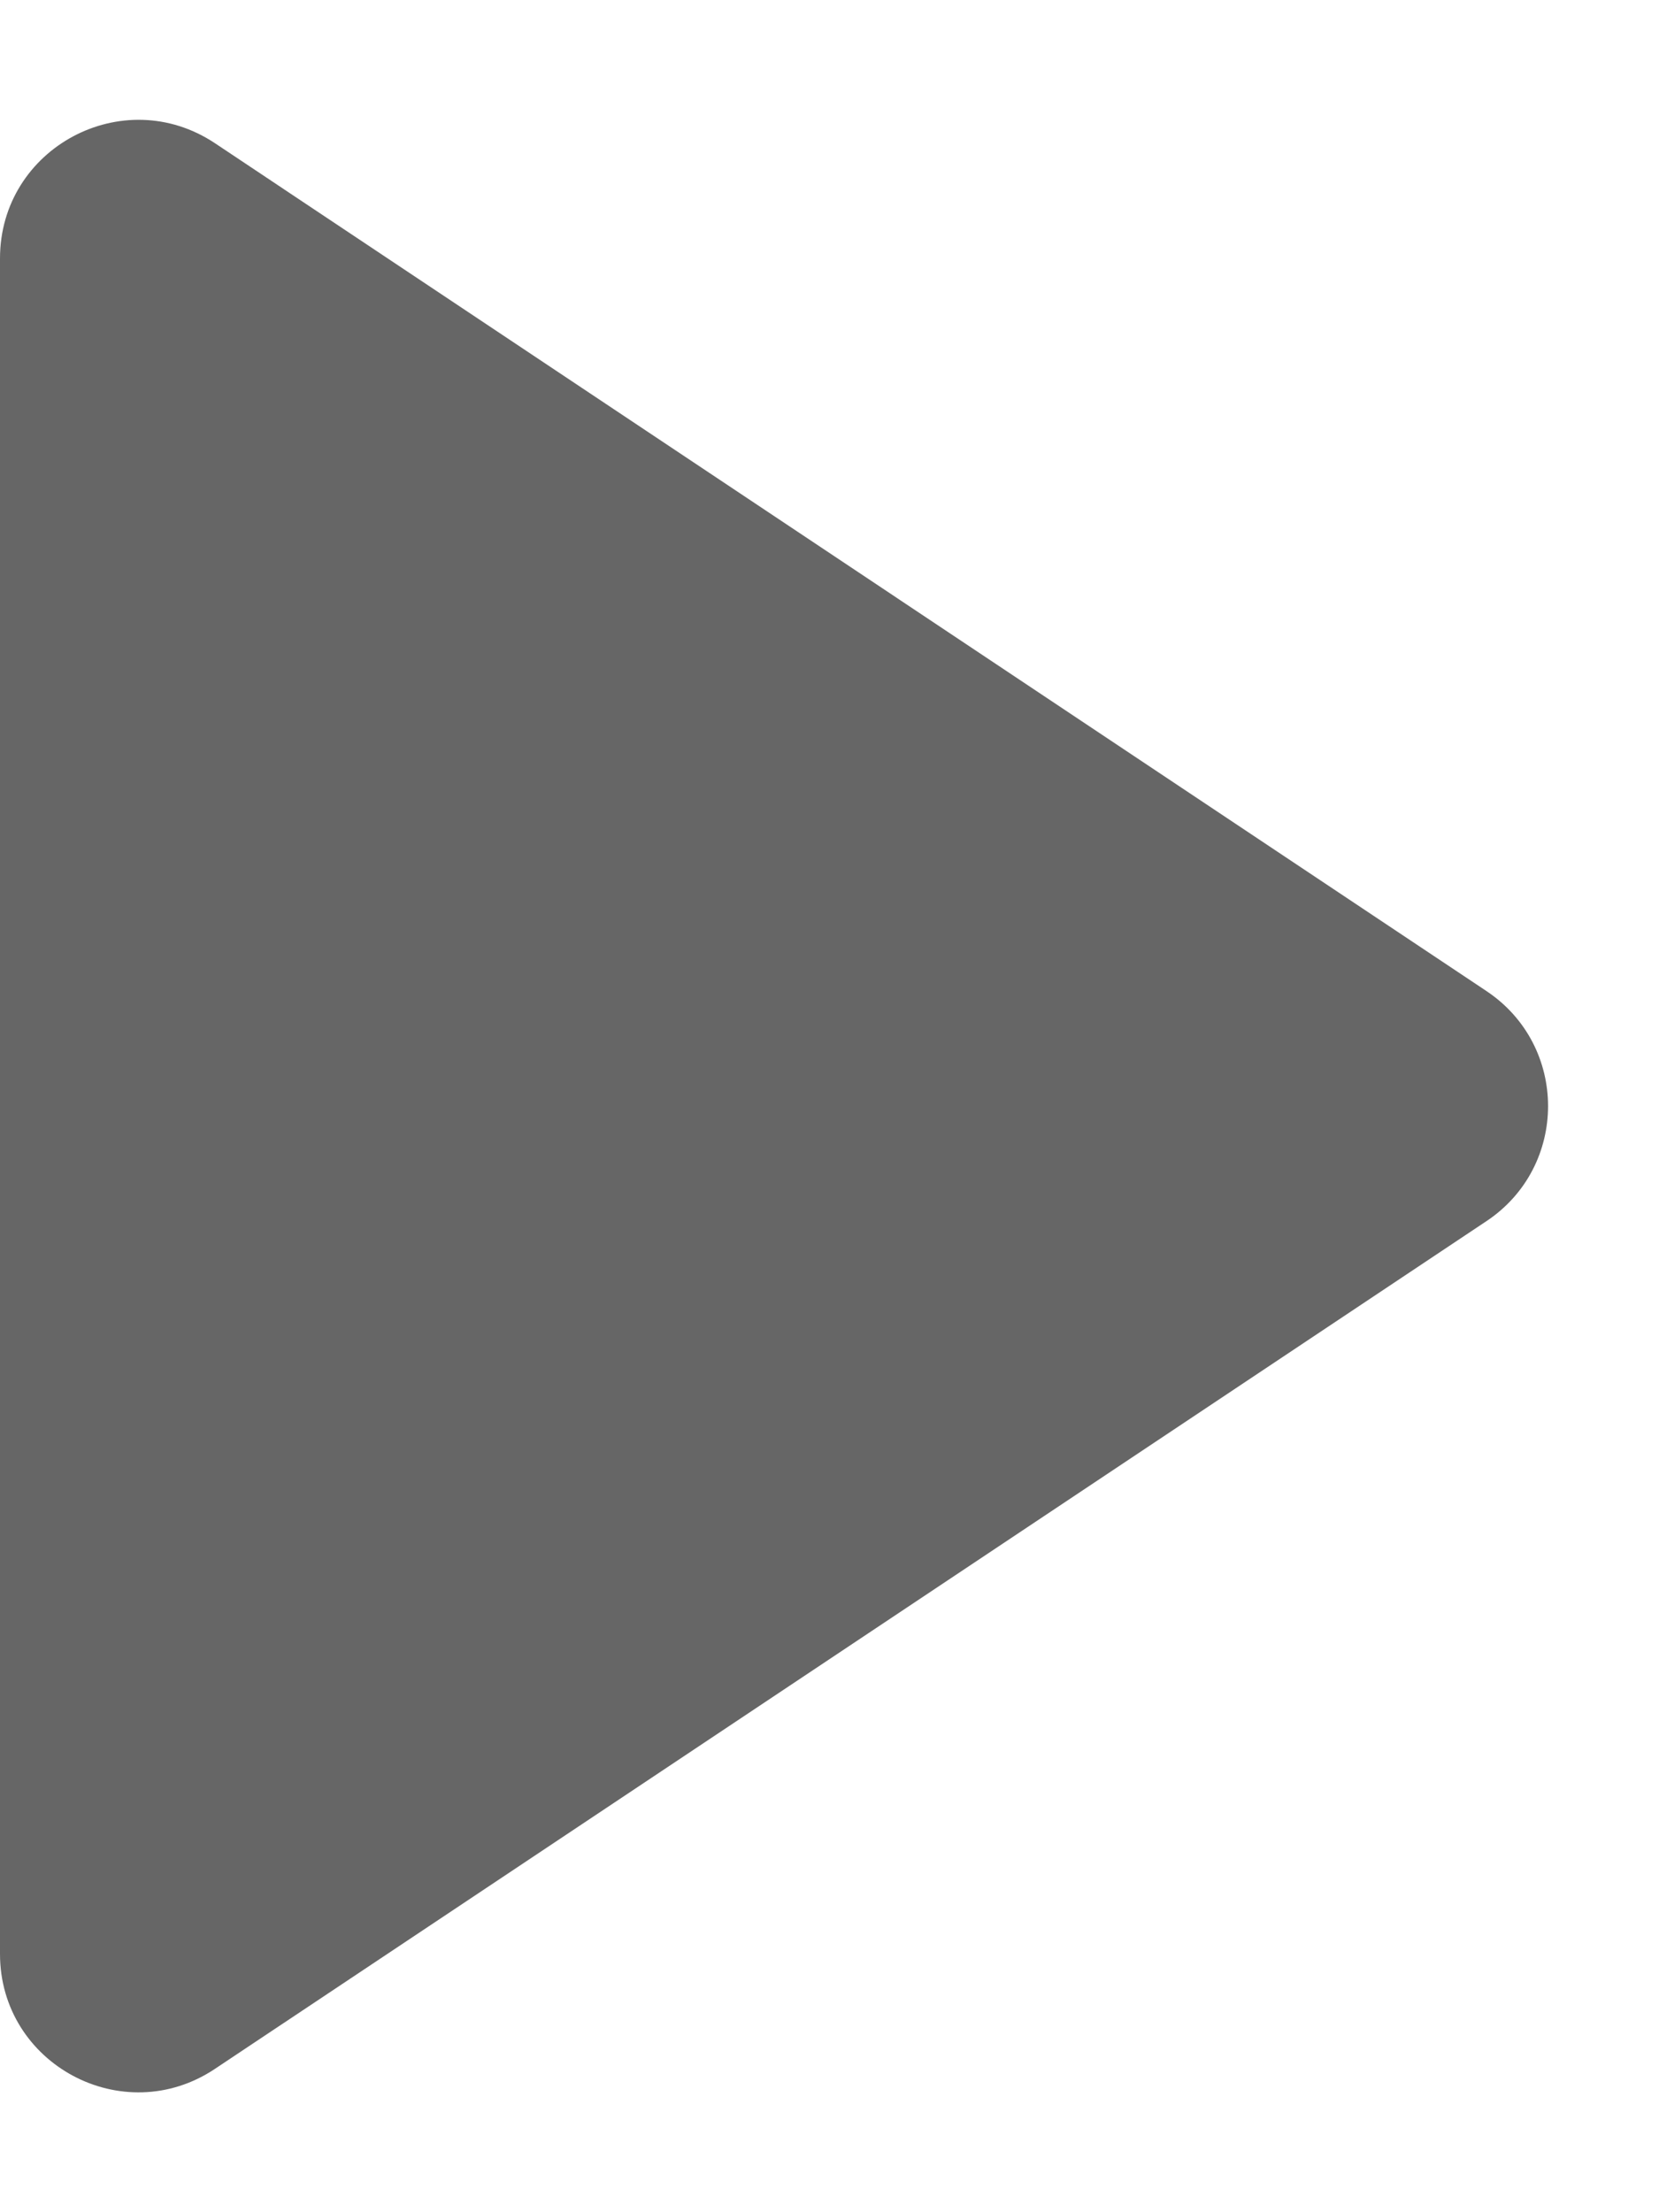 <svg width="12" height="16" viewBox="0 0 12 16" fill="none" xmlns="http://www.w3.org/2000/svg">
<path id="Polygon 39" d="M10.752 7.168C11.346 7.564 11.346 8.436 10.752 8.832L1.555 14.963C0.89 15.407 -6.52619e-07 14.93 -6.17707e-07 14.132L-8.16755e-08 1.869C-4.67634e-08 1.07 0.89 0.593 1.555 1.036L10.752 7.168Z" fill="#666666"/>
</svg>
